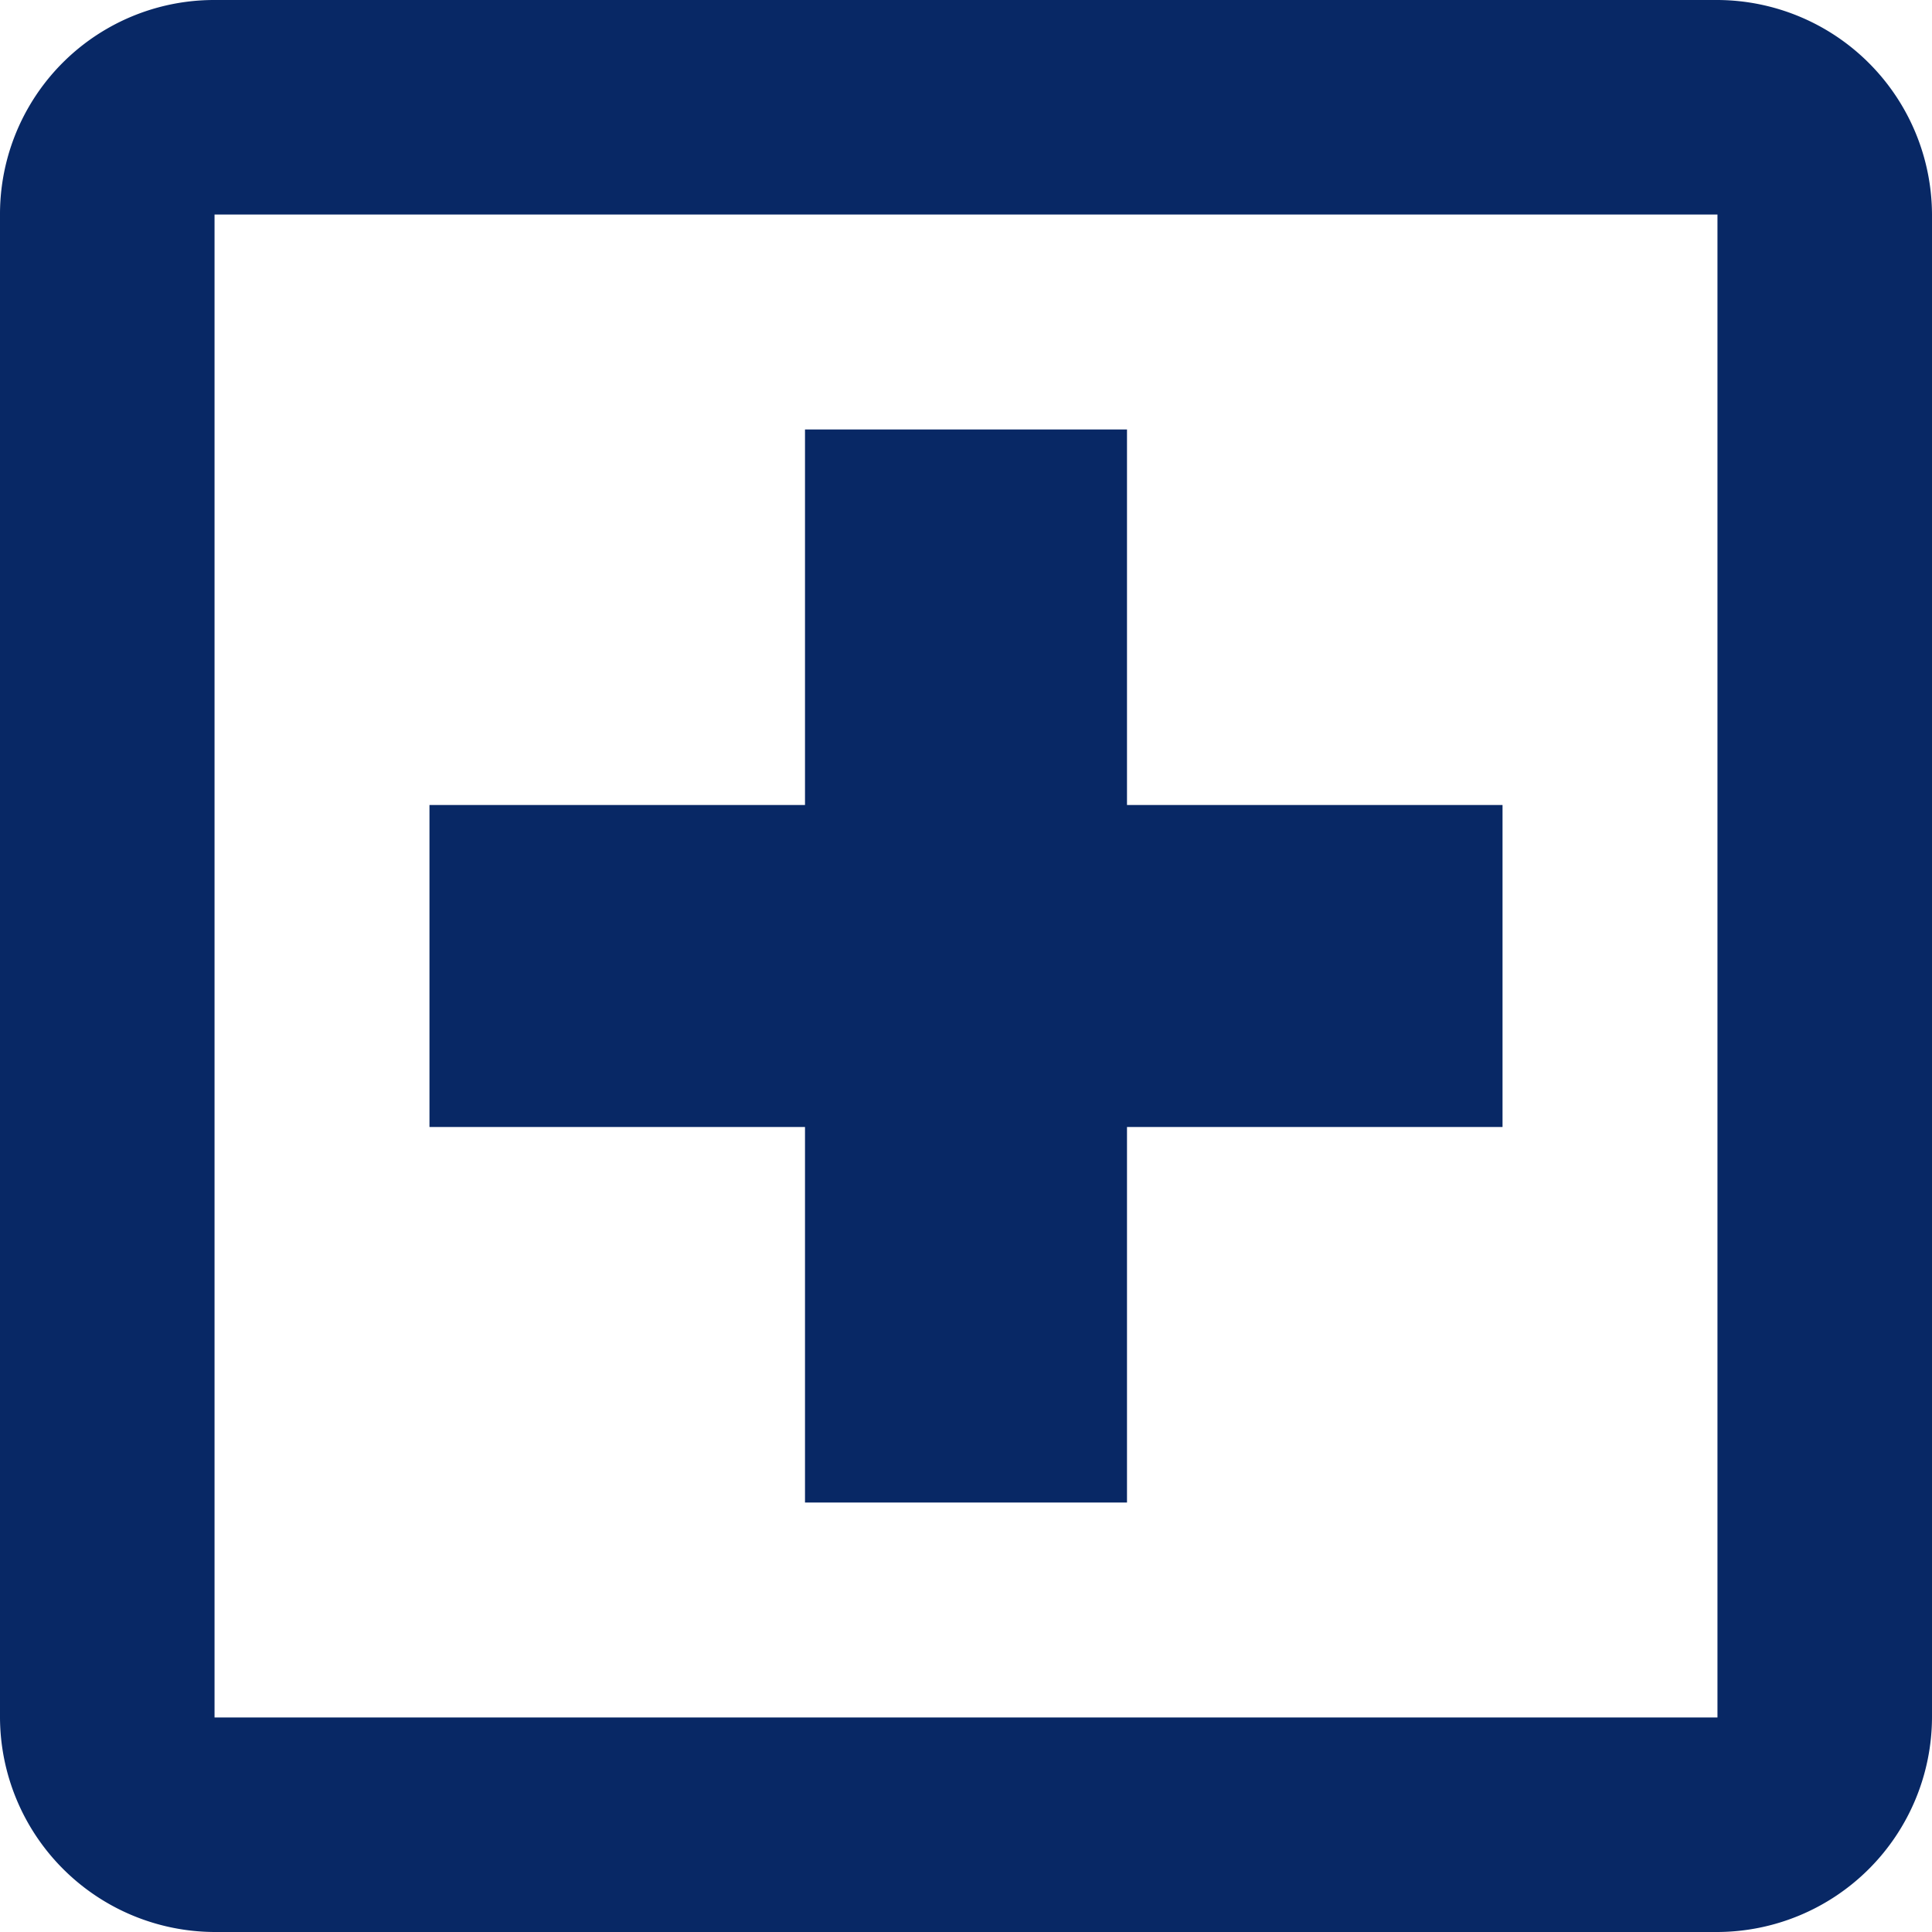 <svg id="Layer_1" data-name="Layer 1" xmlns="http://www.w3.org/2000/svg" viewBox="0 0 48 48"><defs><style>.cls-1{fill:#082865;}</style></defs><title>servicesicons</title><path class="cls-1" d="M42.67,0H5.33A5.32,5.32,0,0,0,0,5.33L0,42.67A5.35,5.35,0,0,0,5.33,48H42.67A5.35,5.35,0,0,0,48,42.67V5.33A5.35,5.35,0,0,0,42.67,0Zm0,42.67H5.33V5.33H42.67ZM20,37.33h8V28h9.33V20H28V10.67H20V20H10.67v8H20Z"/></svg>